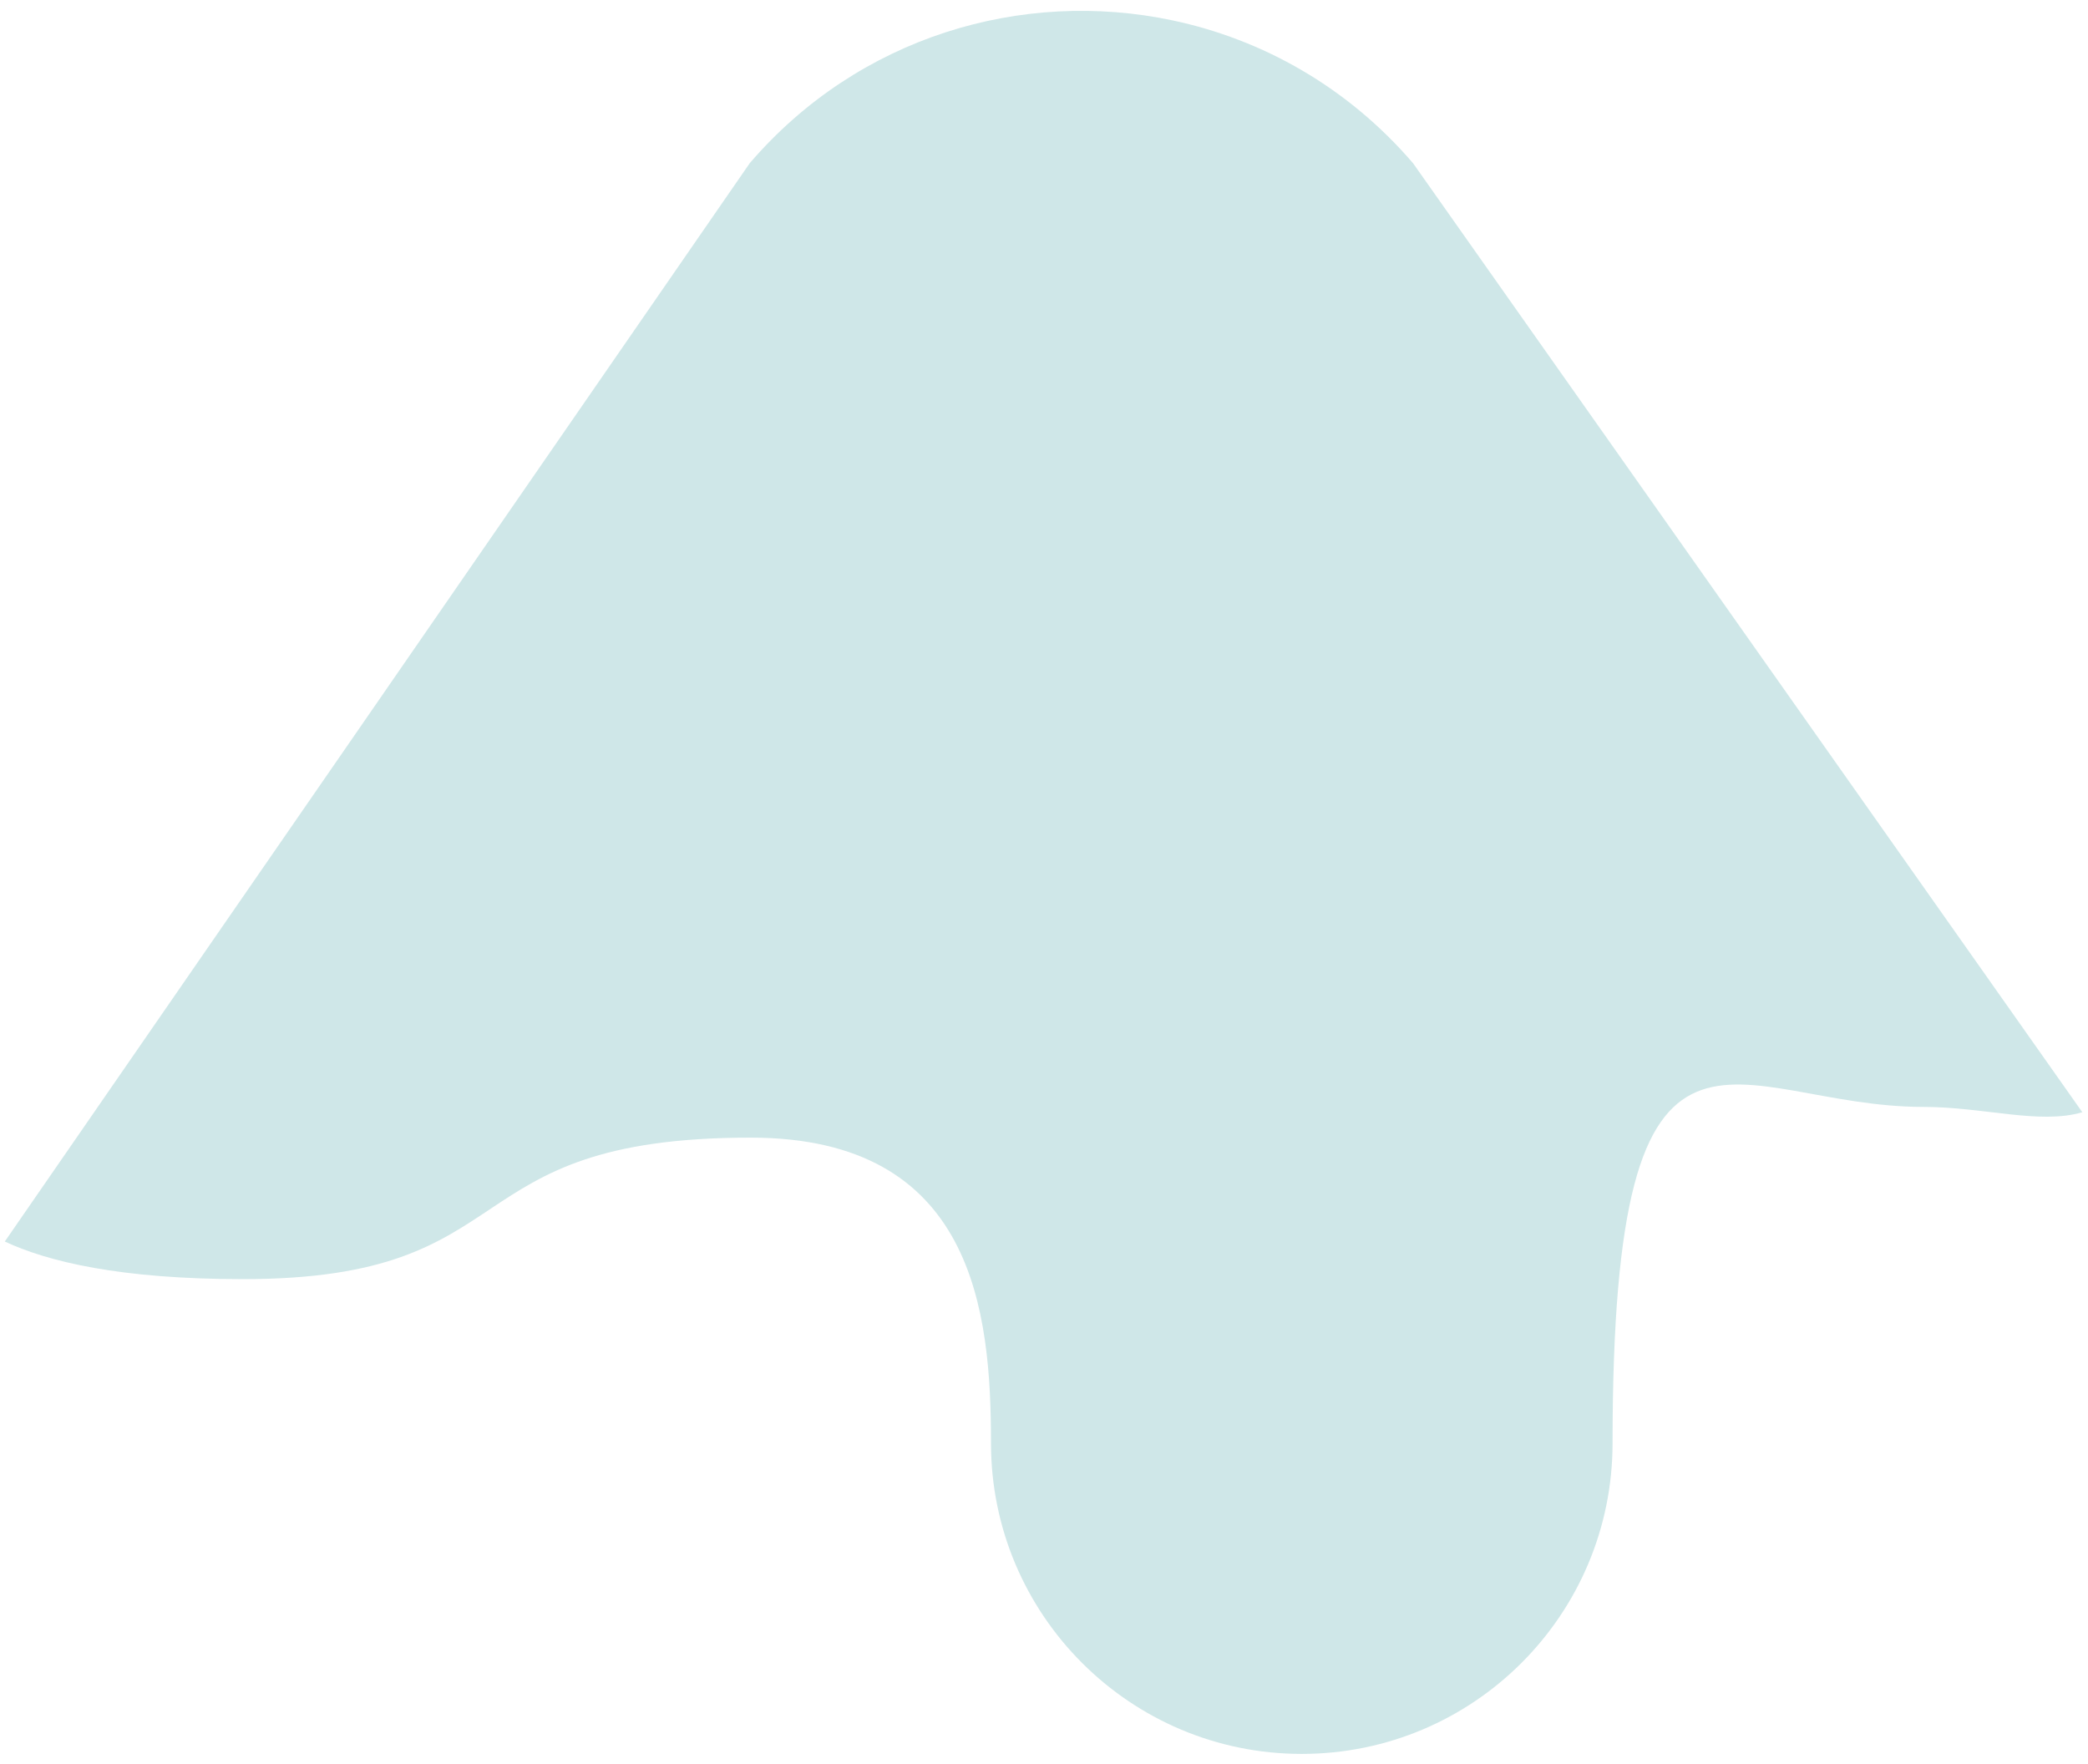 <?xml version="1.0" encoding="UTF-8" standalone="no"?><svg width='187' height='158' viewBox='0 0 187 158' fill='none' xmlns='http://www.w3.org/2000/svg'>
<path d='M21.75 114.555C47.505 114.555 40.147 101.882 67.227 101.882C87.248 101.882 88.752 117.486 88.752 129.24C88.752 144.612 101.214 157.074 116.586 157.074C131.959 157.074 144.42 144.613 144.42 129.24C144.42 85.513 155.191 99.131 172.255 99.131C177.686 99.131 182.637 100.733 186.493 99.609L126.556 14.622L126.551 14.616C120.692 7.794 113.071 3.529 105.008 1.824C91.57 -1.018 76.909 3.245 67.144 14.616L0.43 111.187C4.268 112.984 10.746 114.555 21.75 114.555Z' fill='#CFE7E8'/>
</svg>
